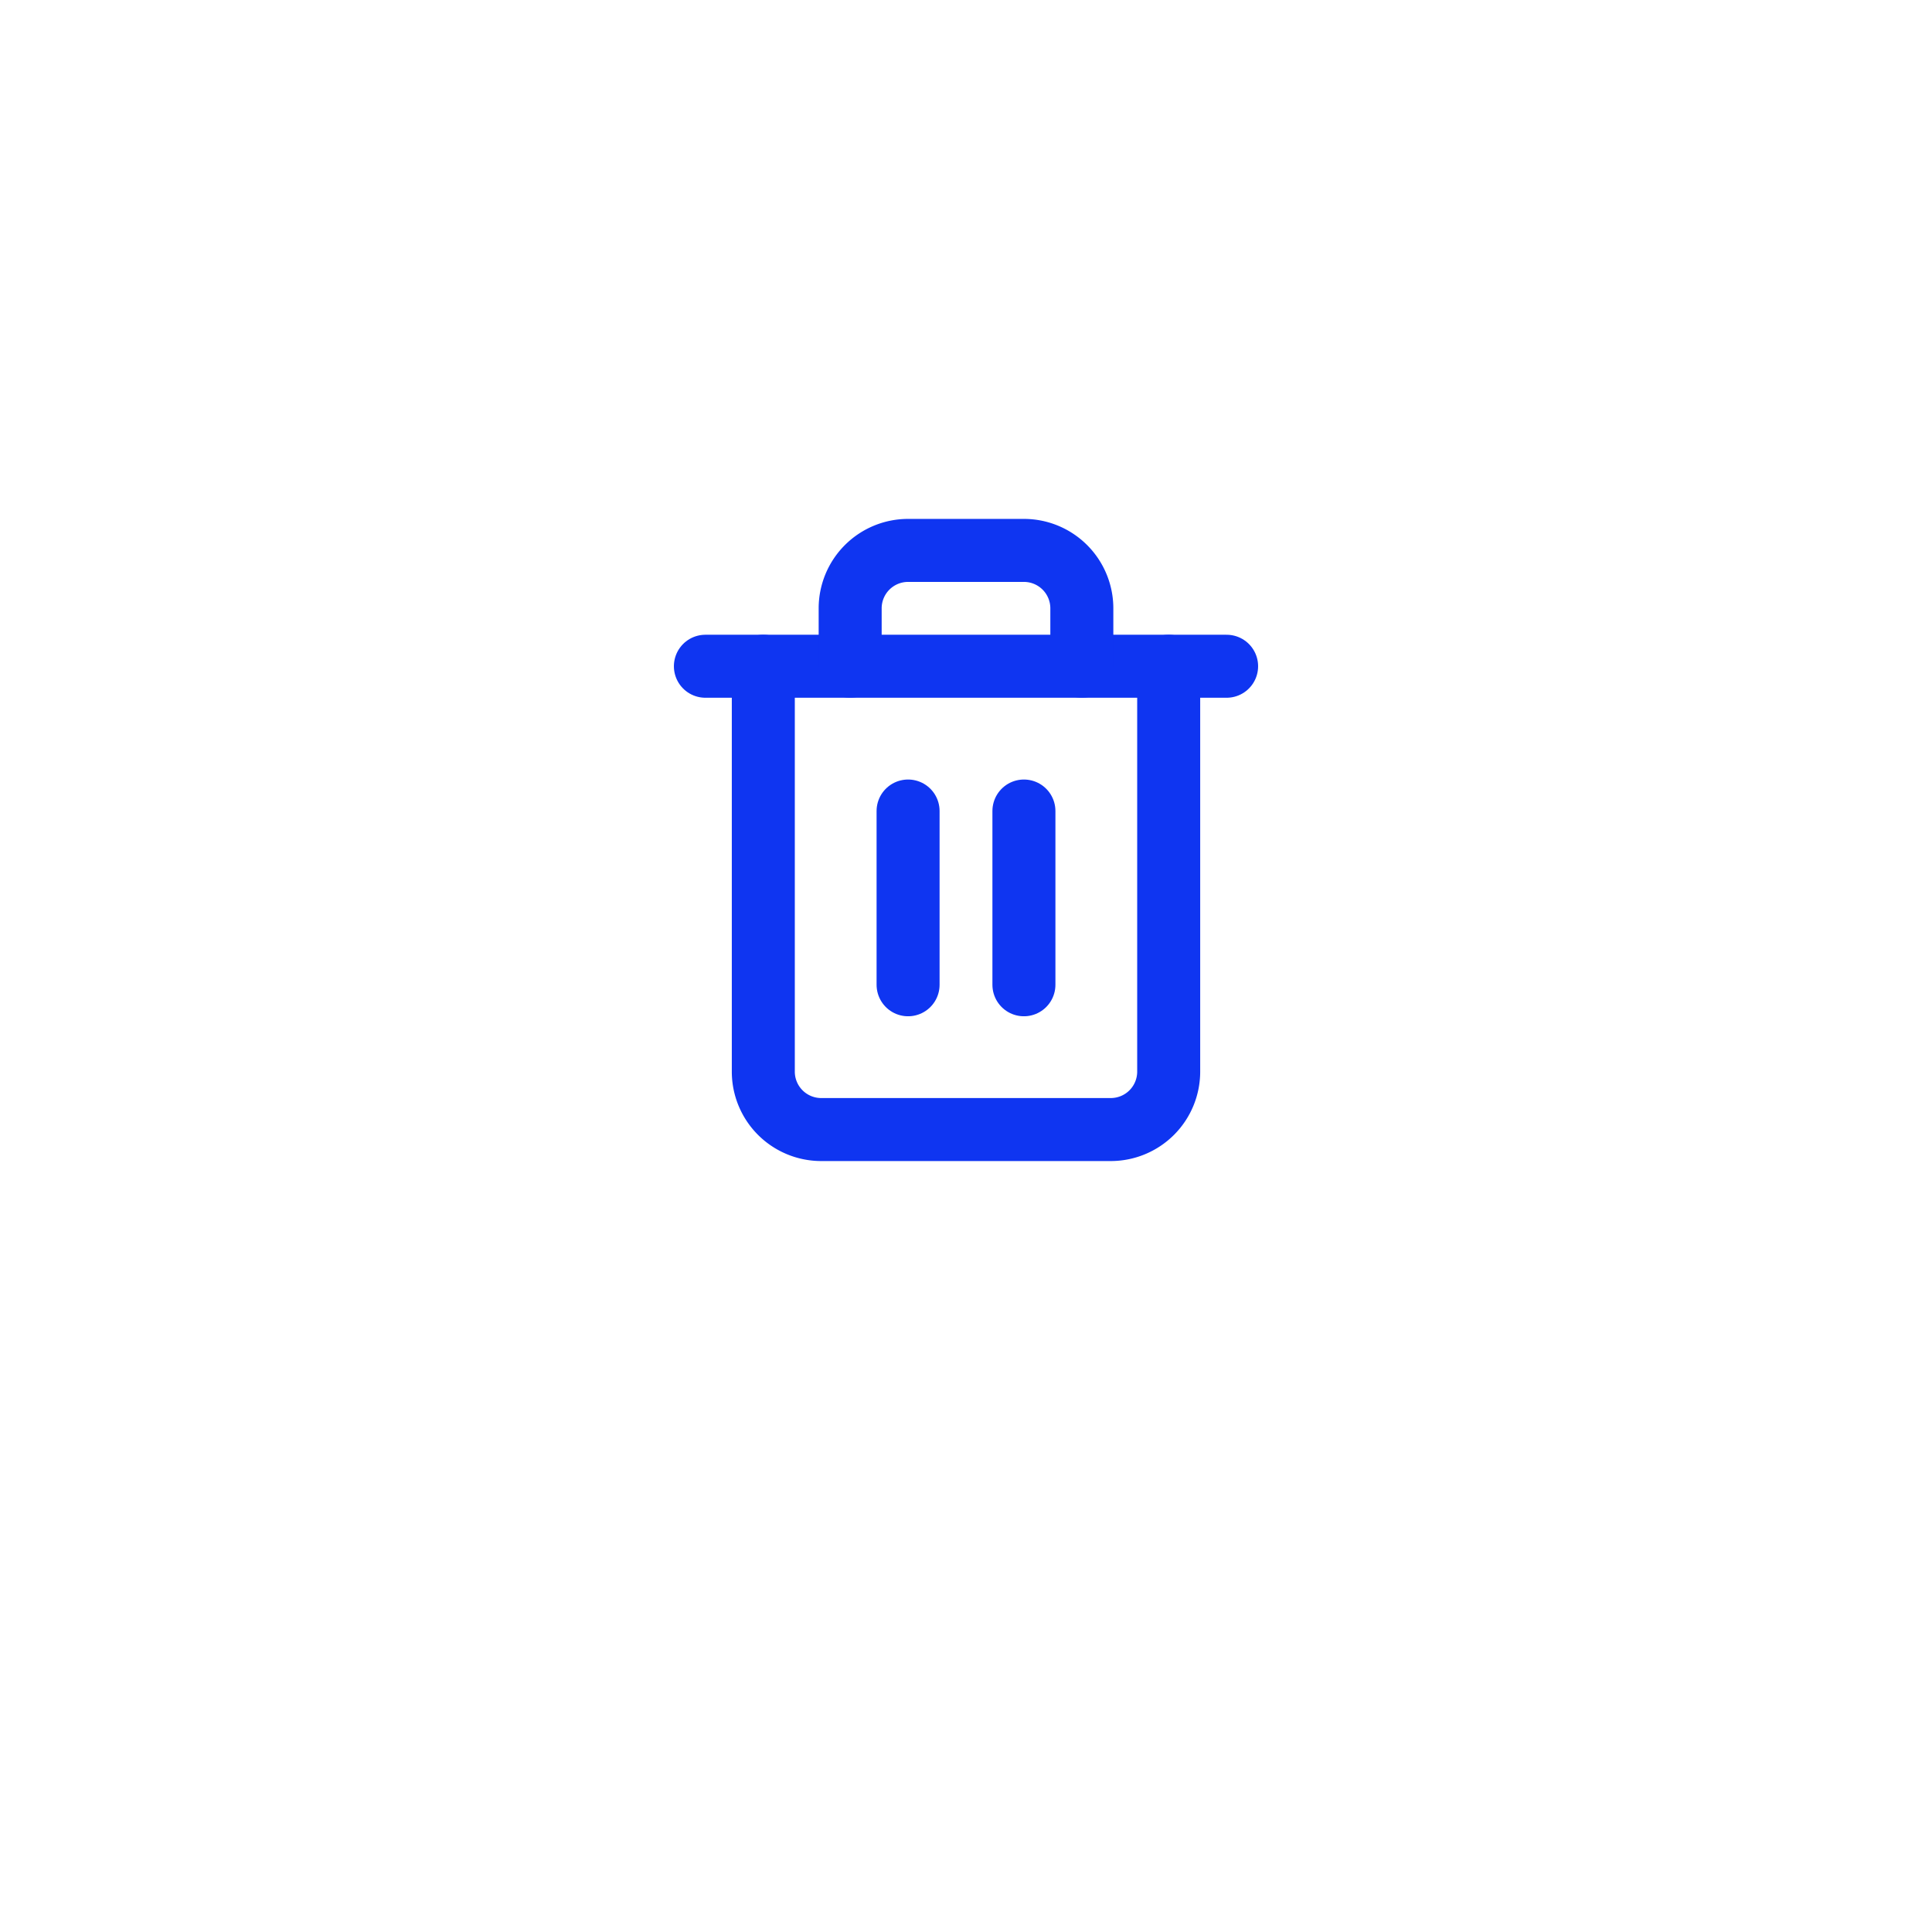 <svg xmlns="http://www.w3.org/2000/svg" xmlns:xlink="http://www.w3.org/1999/xlink" width="46" height="46" viewBox="0 0 46 46">
  <defs>
    <filter id="Ellipse_291" x="0" y="0" width="46" height="46" filterUnits="userSpaceOnUse">
      <feOffset dy="3" input="SourceAlpha"/>
      <feGaussianBlur stdDeviation="3" result="blur"/>
      <feFlood flood-opacity="0.161"/>
      <feComposite operator="in" in2="blur"/>
      <feComposite in="SourceGraphic"/>
    </filter>
  </defs>
  <g id="Group_2313" data-name="Group 2313" transform="translate(-350 -852)">
    <g id="Group_2312" data-name="Group 2312" transform="translate(-37 -14)">
      <g transform="matrix(1, 0, 0, 1, 387, 866)" filter="url(#Ellipse_291)">
        <circle id="Ellipse_291-2" data-name="Ellipse 291" cx="14" cy="14" r="14" transform="translate(9 6)" fill="#fff"/>
      </g>
    </g>
    <g id="Icon_feather-trash-2" data-name="Icon feather-trash-2" transform="translate(362.295 862.105)">
      <path id="Path_345" data-name="Path 345" d="M4.5,9H16.91" transform="translate(0 -3.242)" fill="none" stroke="#0f35f1" stroke-linecap="round" stroke-linejoin="round" stroke-width="1.5"/>
      <path id="Path_346" data-name="Path 346" d="M17.152,5.758V15.41a1.379,1.379,0,0,1-1.379,1.379H8.879A1.379,1.379,0,0,1,7.5,15.41V5.758m2.068,0V4.379A1.379,1.379,0,0,1,10.947,3h2.758a1.379,1.379,0,0,1,1.379,1.379V5.758" transform="translate(-1.621)" fill="none" stroke="#0f35f1" stroke-linecap="round" stroke-linejoin="round" stroke-width="1.5"/>
      <path id="Path_347" data-name="Path 347" d="M15,16.5v4.137" transform="translate(-5.674 -7.295)" fill="none" stroke="#0f35f1" stroke-linecap="round" stroke-linejoin="round" stroke-width="1.5"/>
      <path id="Path_348" data-name="Path 348" d="M21,16.5v4.137" transform="translate(-8.916 -7.295)" fill="none" stroke="#0f35f1" stroke-linecap="round" stroke-linejoin="round" stroke-width="1.5"/>
    </g>
  </g>
</svg>
